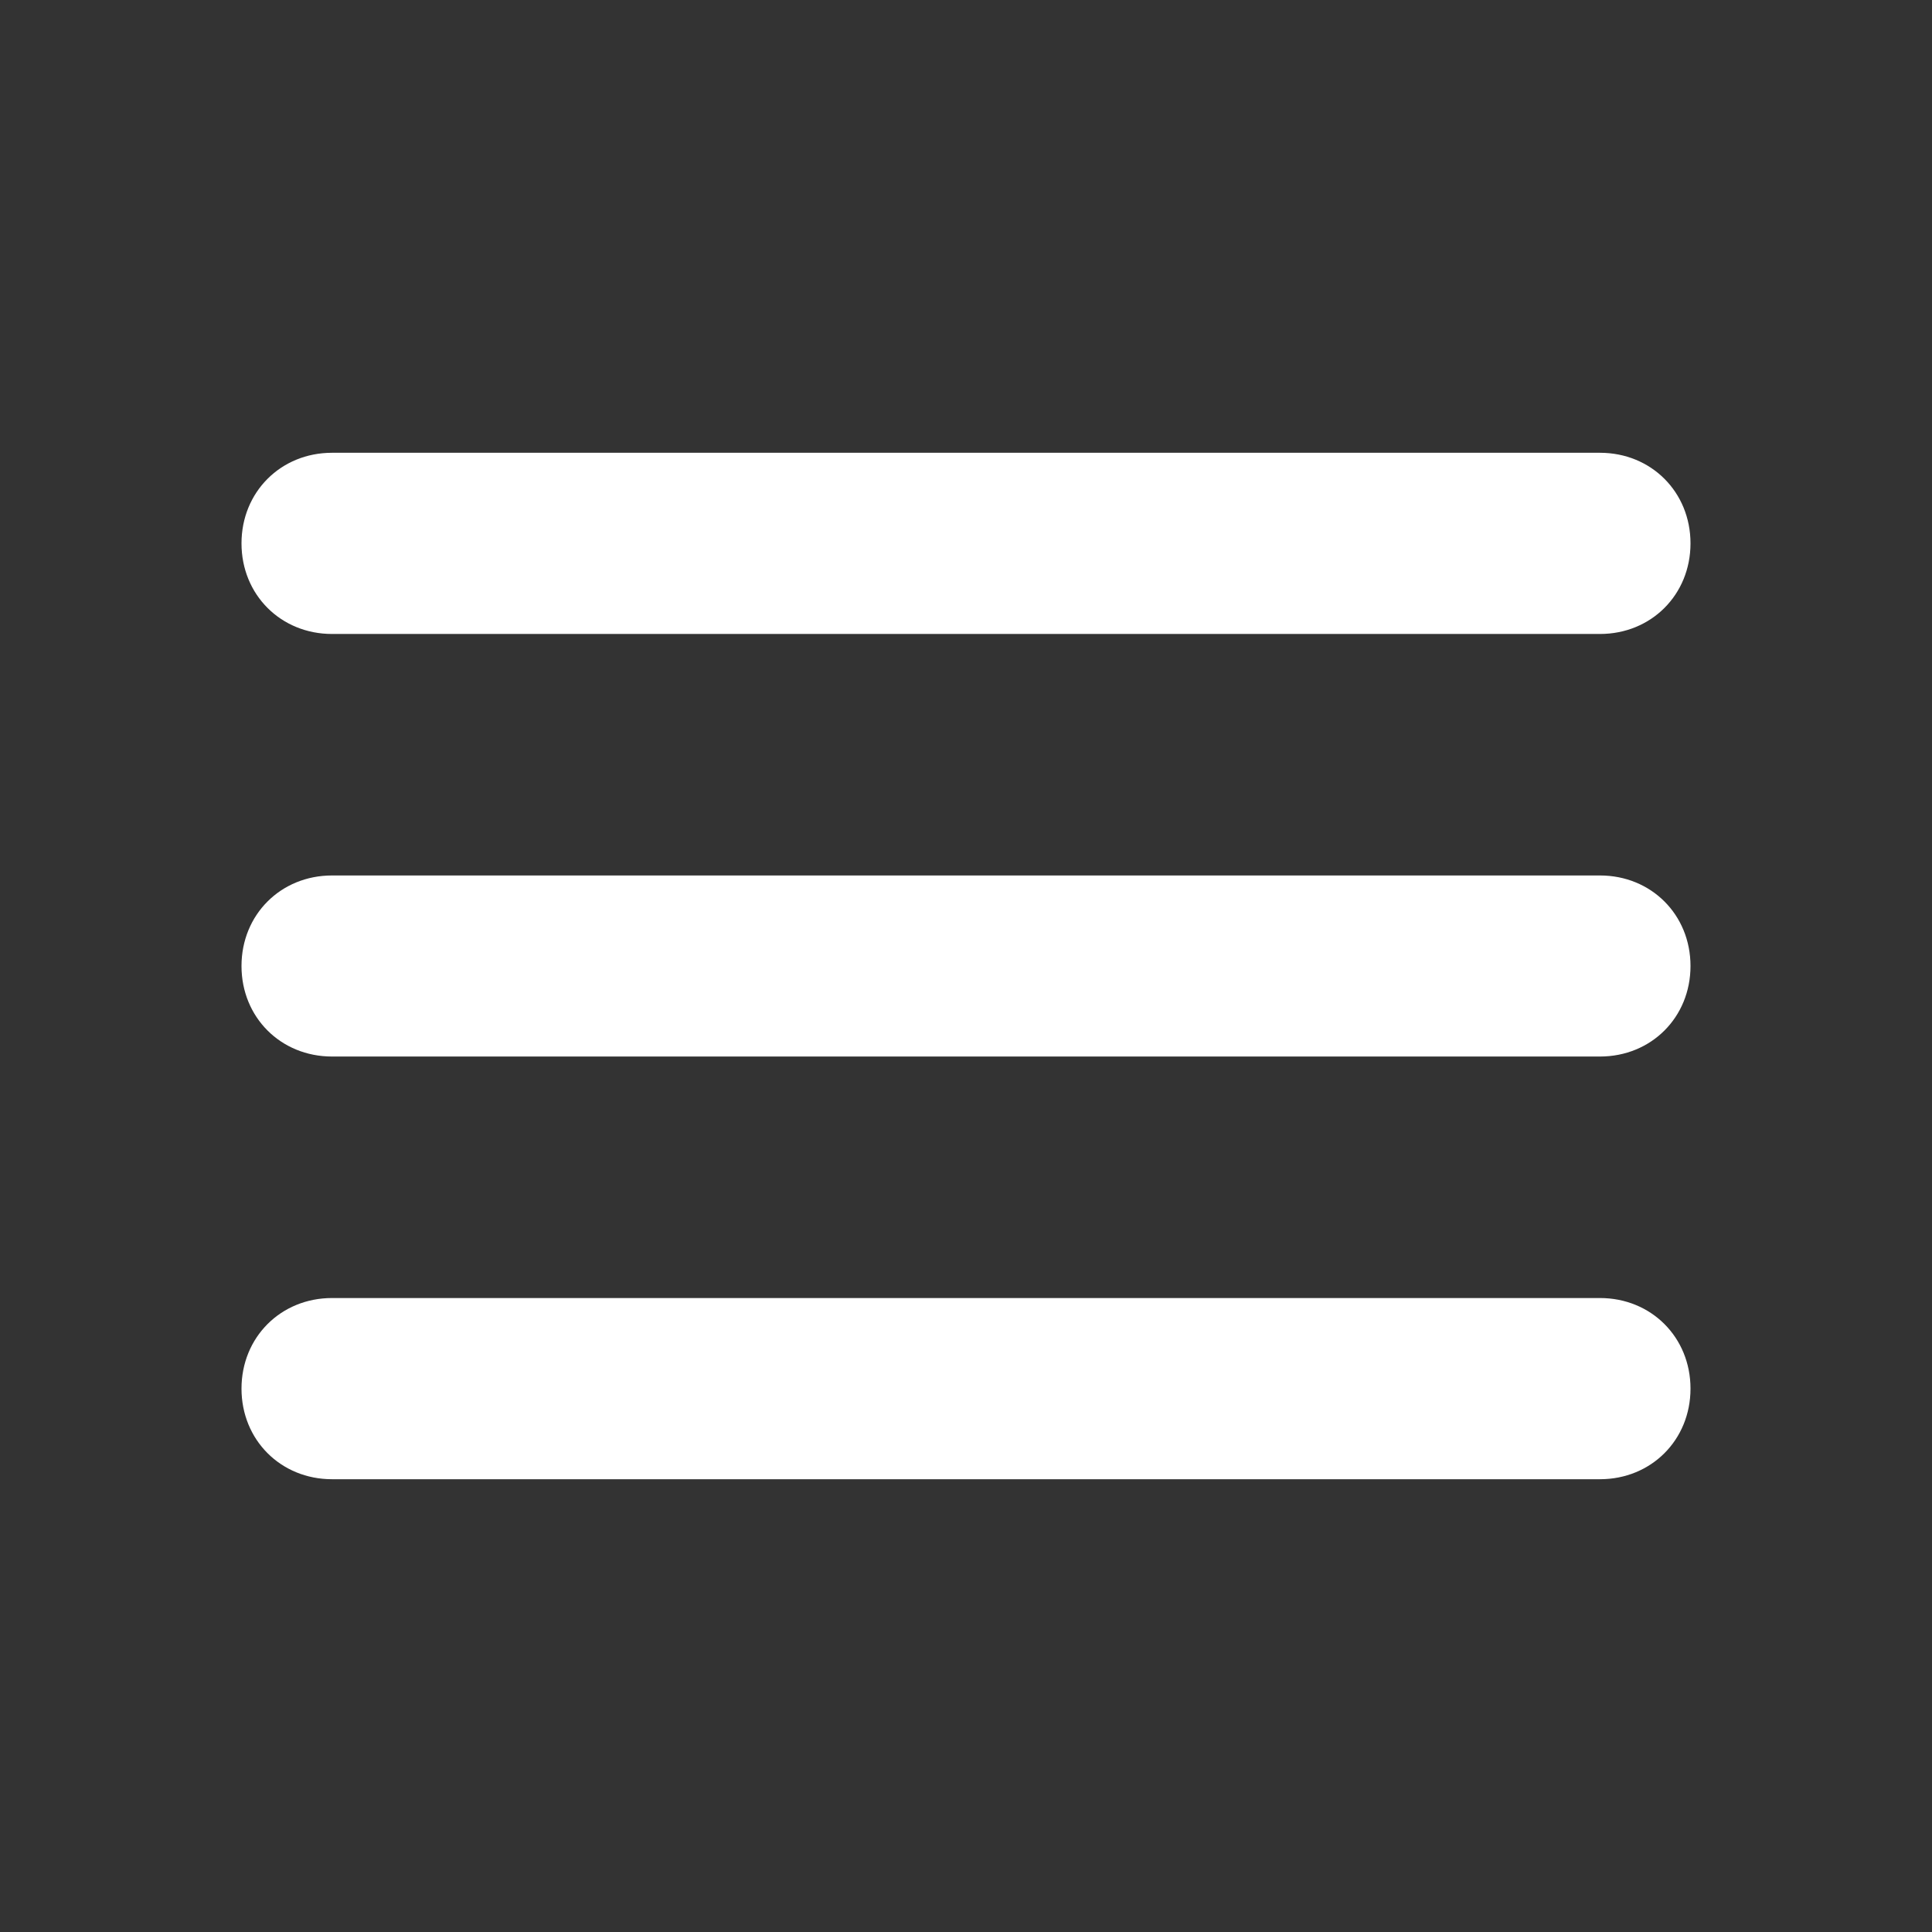 <svg width="28" height="28" viewBox="0 0 28 28" fill="none" xmlns="http://www.w3.org/2000/svg">
<rect x="0" y="0" width="28" height="28" fill="#333333" stroke="none"/>
<g id="svgexport-15 (32) 1">
<g id="Group">
<path id="Vector" d="M23.188 9.188H4.812C4.069 9.188 3.5 8.619 3.5 7.875C3.5 7.131 4.069 6.562 4.812 6.562H23.188C23.931 6.562 24.5 7.131 24.5 7.875C24.5 8.619 23.931 9.188 23.188 9.188ZM23.188 15.312H4.812C4.069 15.312 3.5 14.744 3.5 14C3.5 13.256 4.069 12.688 4.812 12.688H23.188C23.931 12.688 24.5 13.256 24.5 14C24.5 14.744 23.931 15.312 23.188 15.312ZM23.188 21.438H4.812C4.069 21.438 3.5 20.869 3.5 20.125C3.5 19.381 4.069 18.812 4.812 18.812H23.188C23.931 18.812 24.5 19.381 24.5 20.125C24.5 20.869 23.931 21.438 23.188 21.438Z" fill="white"/>
</g>
</g>
</svg>
